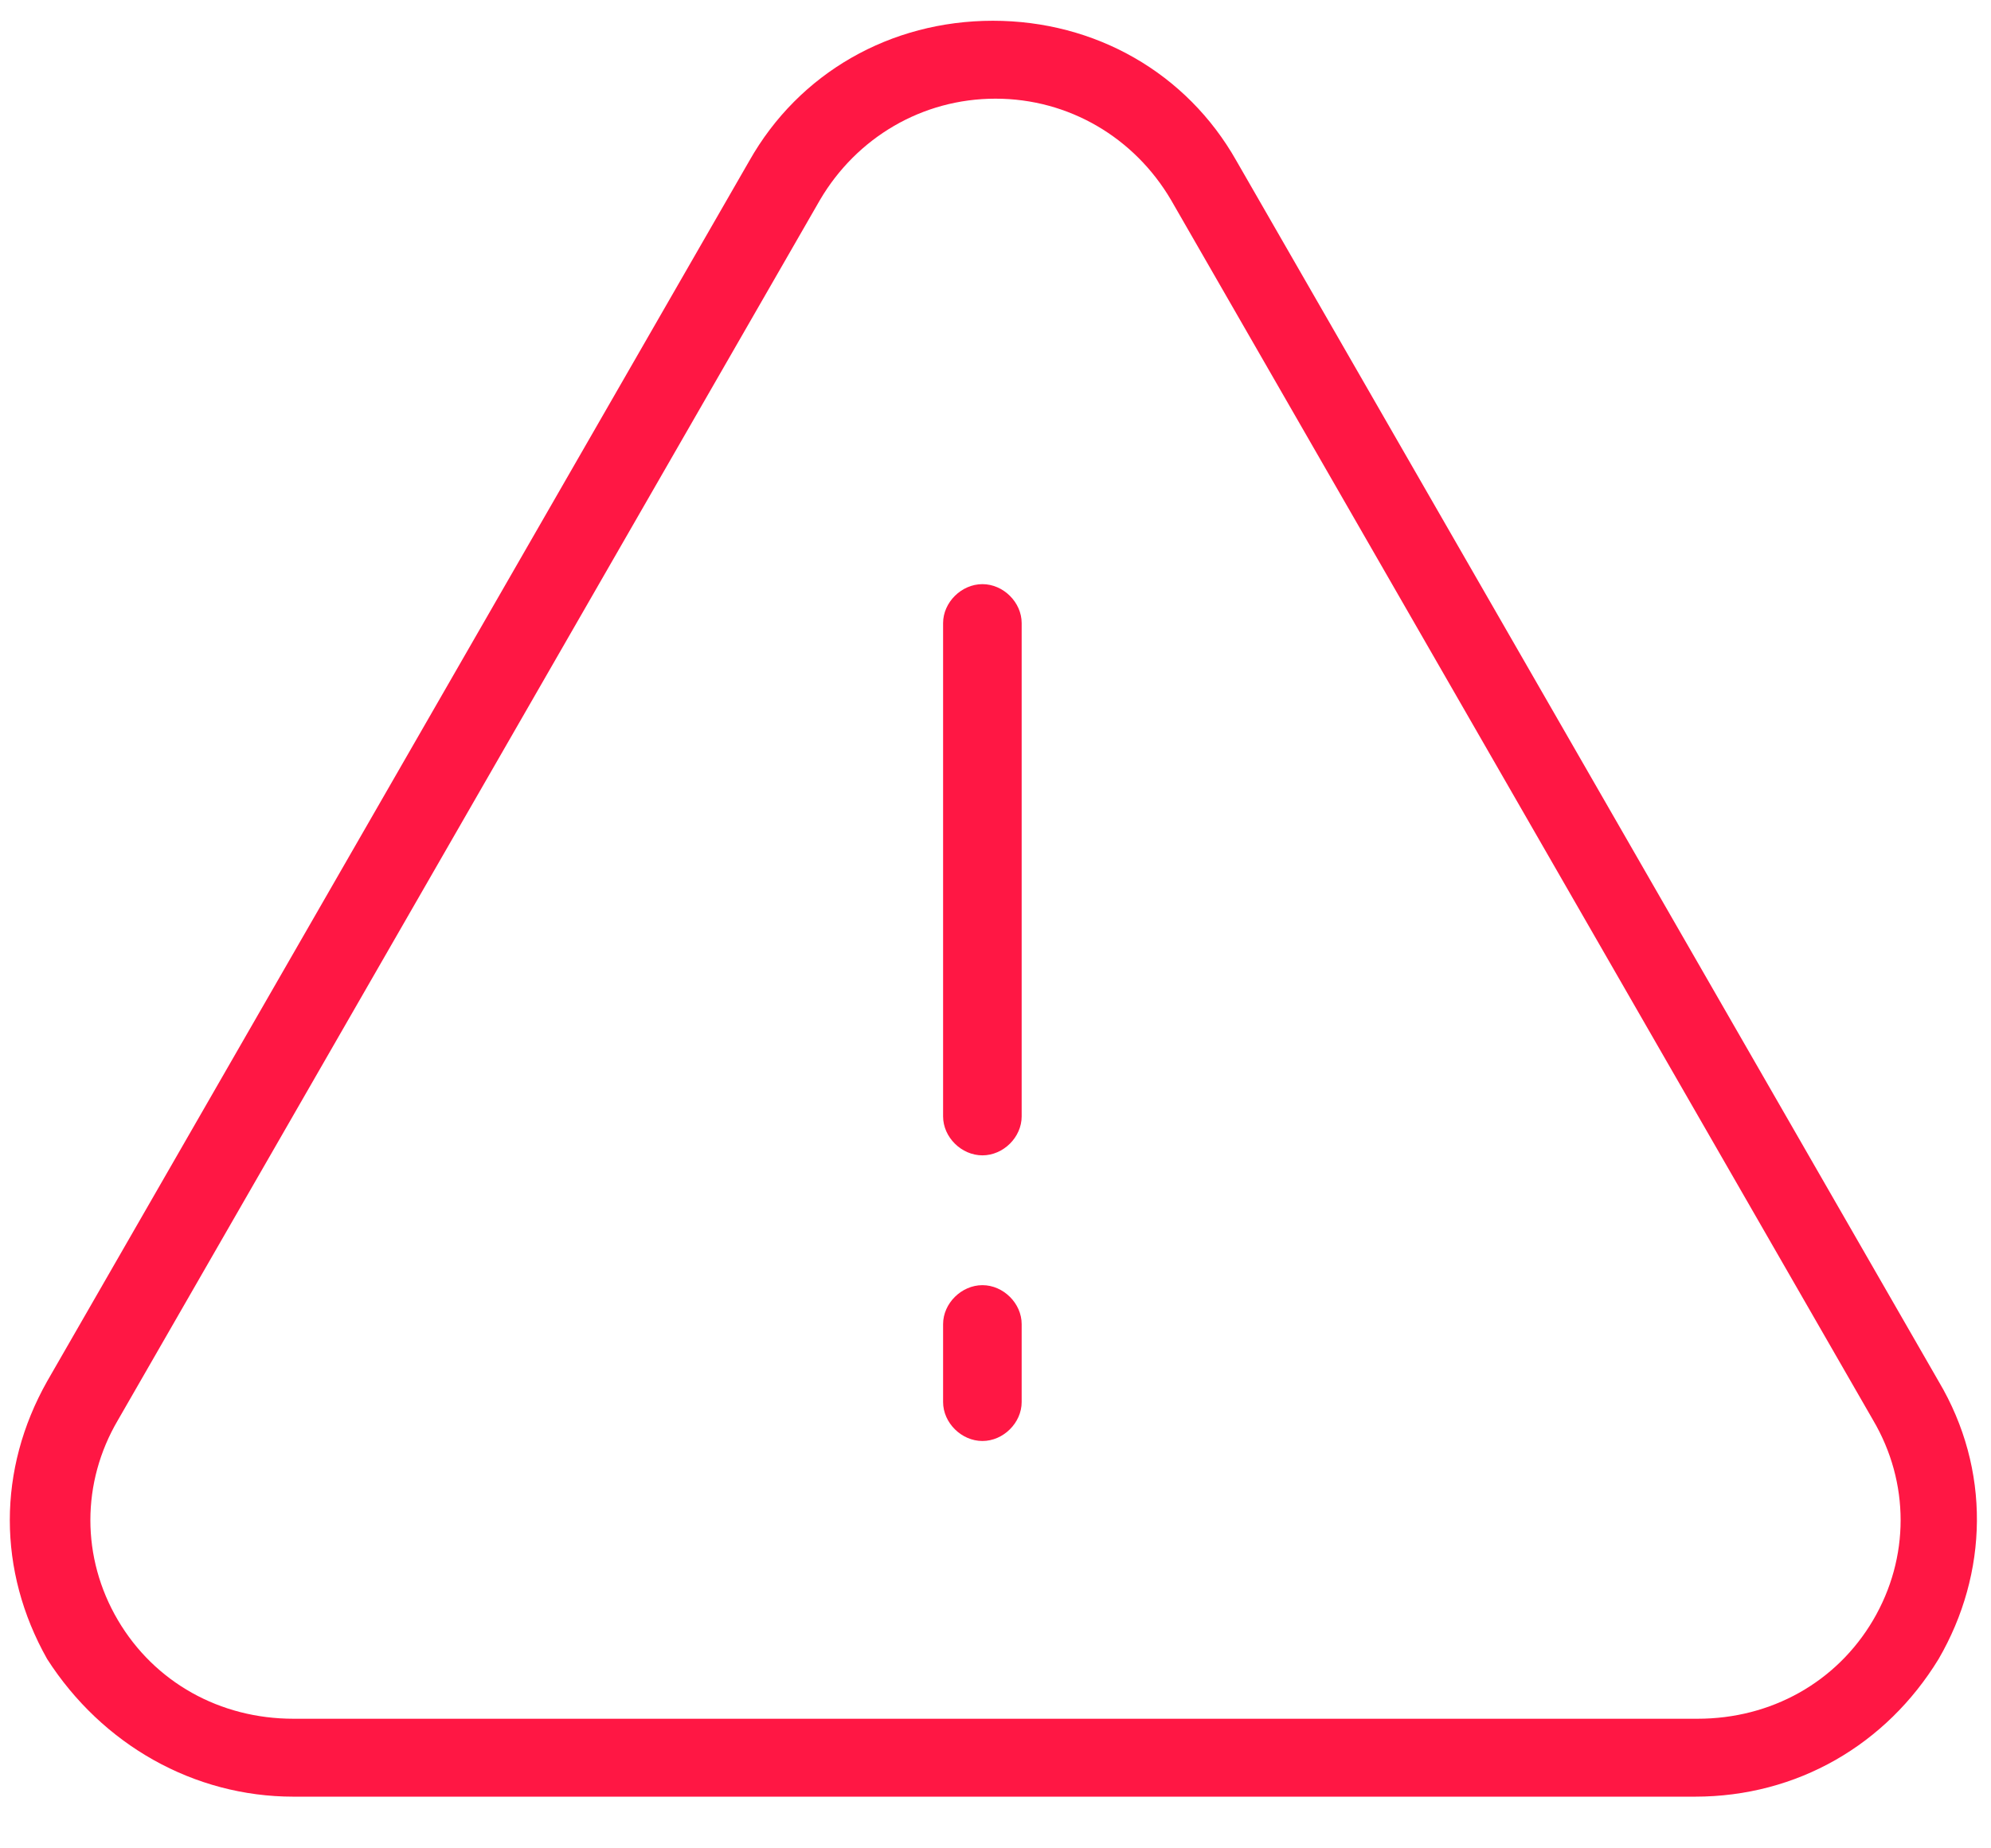 <?xml version="1.0" encoding="UTF-8"?>
<svg width="28px" height="26px" viewBox="0 0 28 26" version="1.1" xmlns="http://www.w3.org/2000/svg" xmlns:xlink="http://www.w3.org/1999/xlink">
    <!-- Generator: Sketch 55.2 (78181) - https://sketchapp.com -->
    <title>noun_Alert_1014403</title>
    <desc>Created with Sketch.</desc>
    <g id="Retry-payment" stroke="none" stroke-width="1" fill="none" fill-rule="evenodd">
        <g id="Order-history-Payment-Time-out-" transform="translate(-30, -582)" fill="#FF1744" fill-rule="nonzero">
            <g id="Group-10" transform="translate(10, 489)">
                <g id="Group-7" transform="translate(20, 88)">
                    <g id="Group-2">
                        <g id="noun_Alert_1014403" transform="translate(0, 5)">
                            <path d="M4.126,25.273 L23.837,25.273 C25.274,25.273 26.526,24.543 27.263,23.337 C27.963,22.132 28,20.671 27.263,19.43 L17.389,2.264 C16.689,1.023 15.4,0.292 13.963,0.292 C12.526,0.292 11.237,1.023 10.537,2.264 L0.663,19.43 C-0.037,20.671 -0.037,22.096 0.663,23.337 C1.437,24.543 2.726,25.273 4.126,25.273 Z M1.658,19.977 L11.532,2.812 C12.047,1.936 12.968,1.388 14,1.388 C15.032,1.388 15.953,1.936 16.468,2.812 L26.342,19.977 C26.858,20.854 26.858,21.913 26.342,22.79 C25.826,23.666 24.905,24.177 23.874,24.177 L4.126,24.177 C3.095,24.177 2.174,23.666 1.658,22.79 C1.142,21.913 1.142,20.854 1.658,19.977 Z" id="Shape"></path>
                            <path d="M13.816,16.252 C14.111,16.252 14.368,15.997 14.368,15.704 L14.368,8.765 C14.368,8.473 14.111,8.217 13.816,8.217 C13.521,8.217 13.263,8.473 13.263,8.765 L13.263,15.704 C13.263,15.997 13.521,16.252 13.816,16.252 Z" id="Shape"></path>
                            <path d="M13.816,20.27 C14.111,20.27 14.368,20.014 14.368,19.722 L14.368,18.626 C14.368,18.334 14.111,18.078 13.816,18.078 C13.521,18.078 13.263,18.334 13.263,18.626 L13.263,19.722 C13.263,20.014 13.521,20.27 13.816,20.27 Z" id="Shape"></path>
                        </g>
                    </g>
                </g>
            </g>
        </g>
    </g>
</svg>